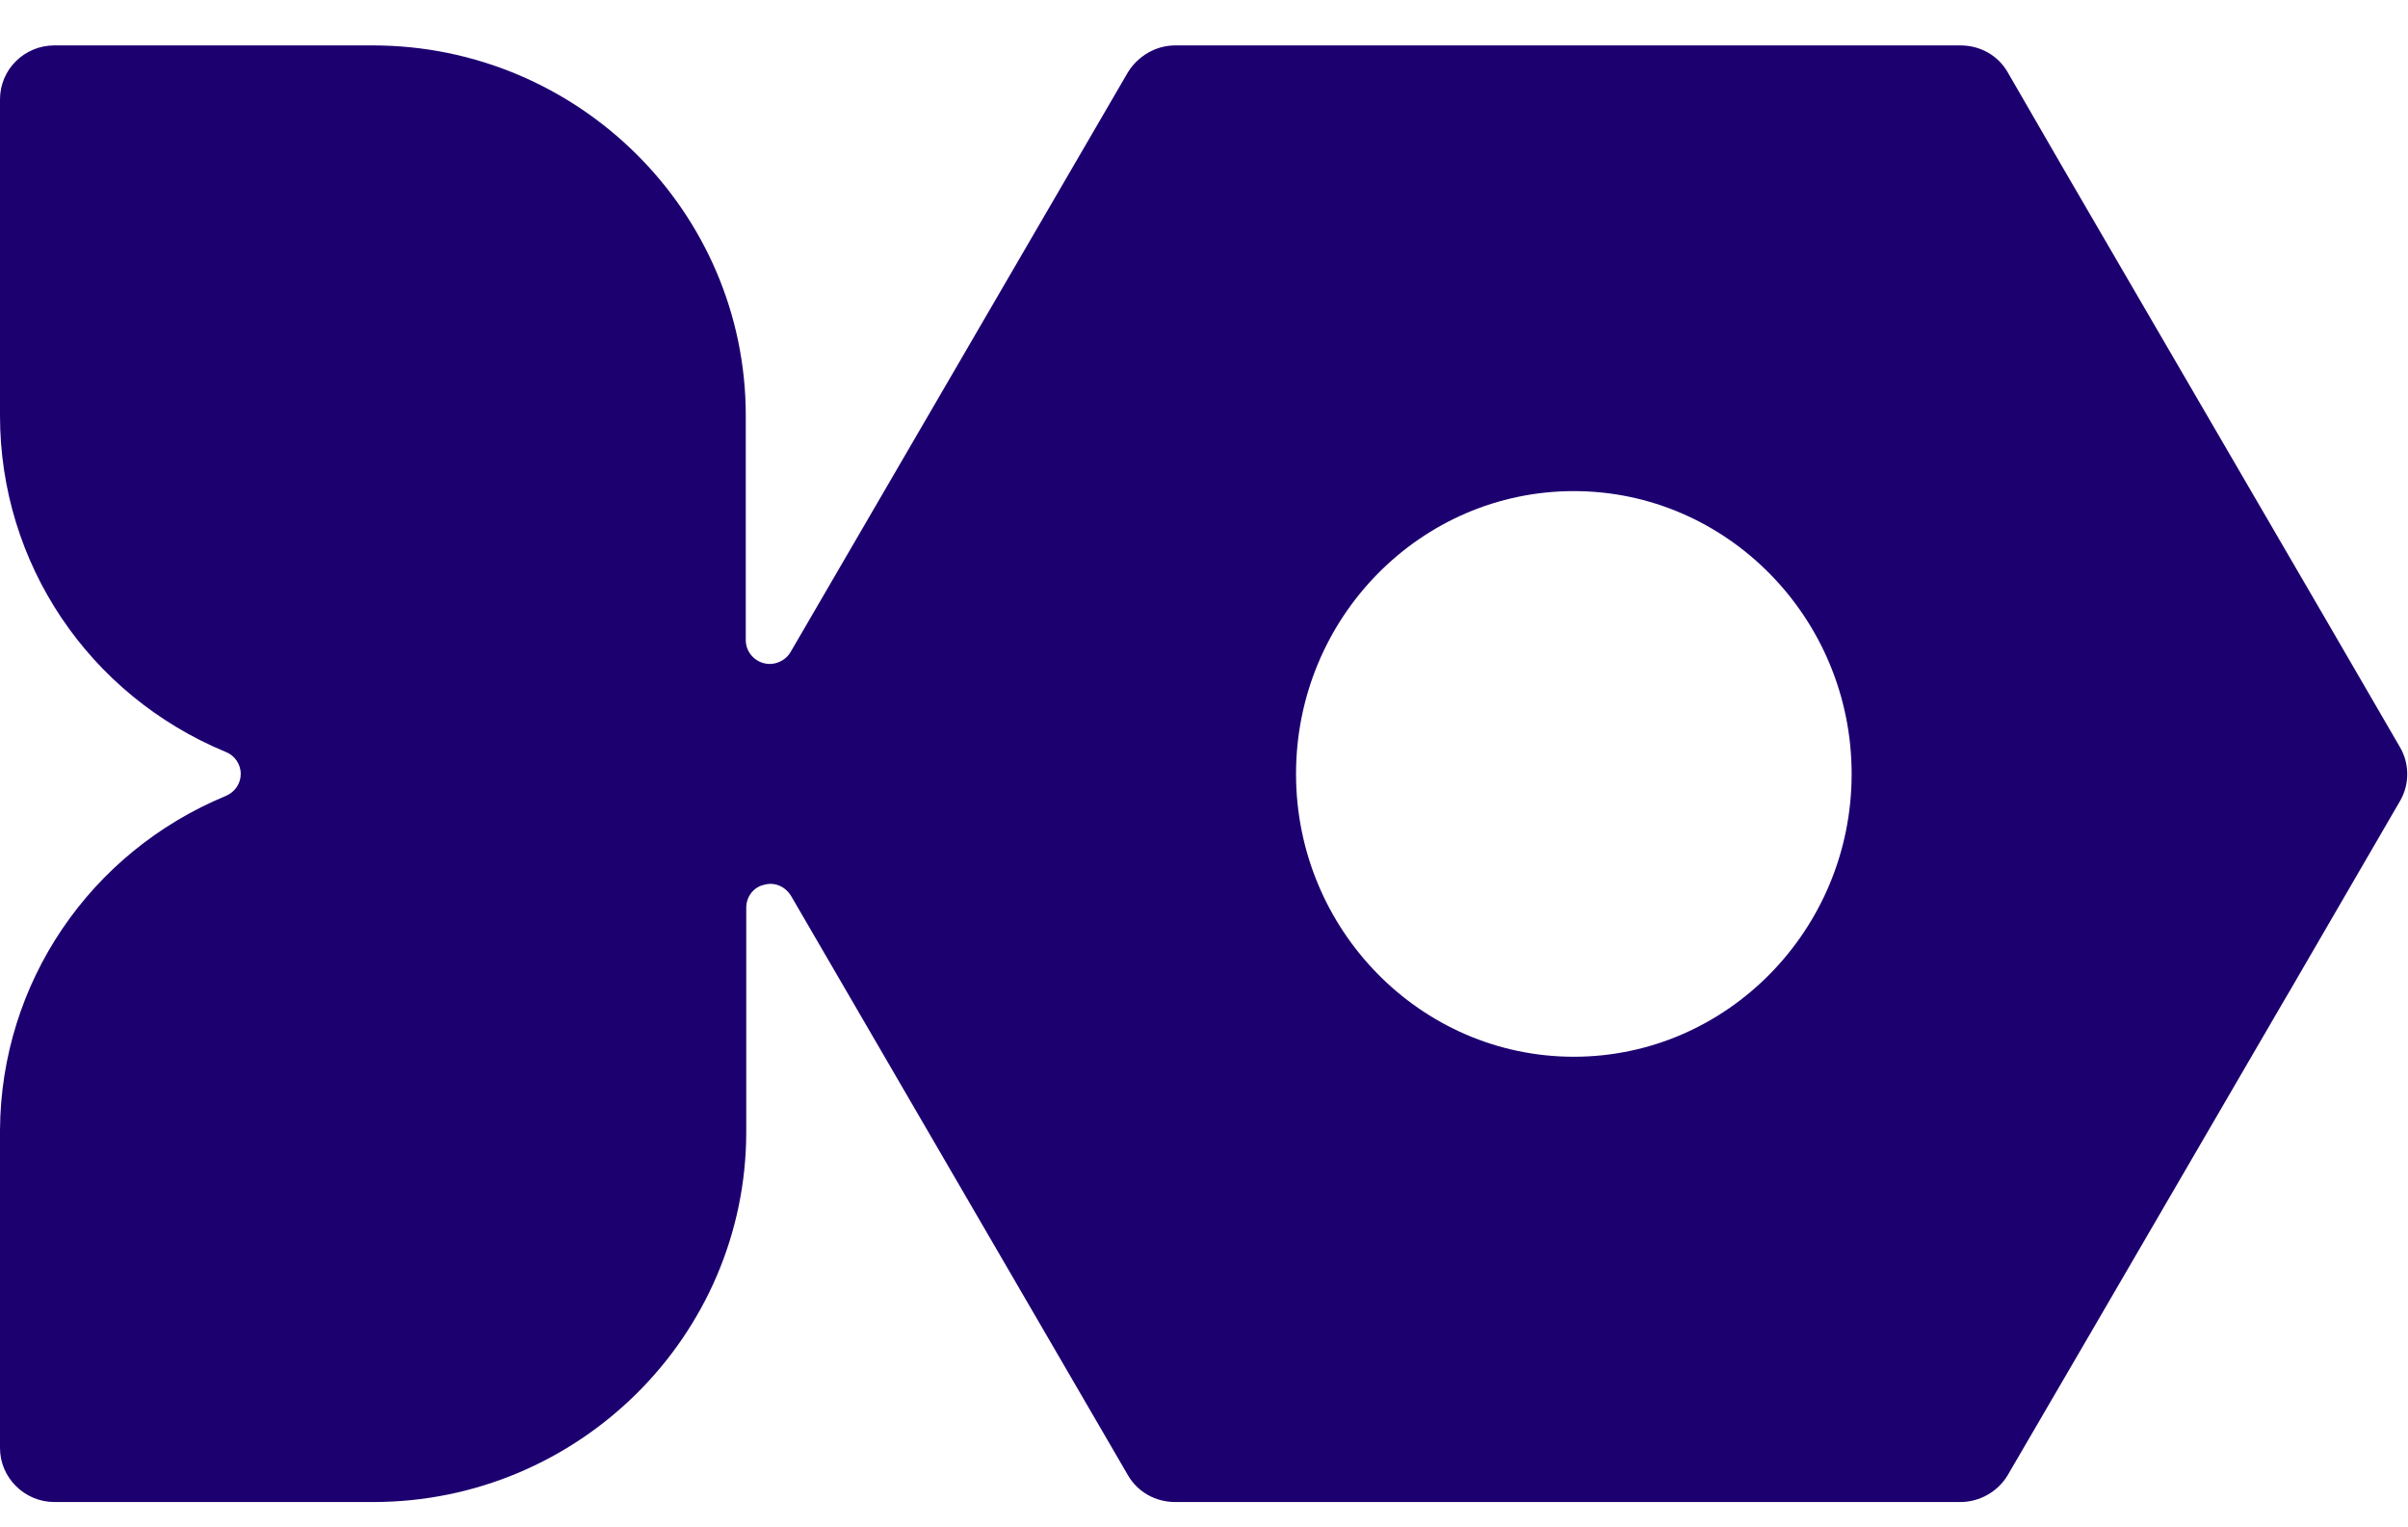 <svg width="41" height="26" viewBox="0 0 41 26" fill="none" xmlns="http://www.w3.org/2000/svg">
<path d="M40.863 12.719L39.56 10.475L35.133 2.871L34.183 1.228C34.019 0.943 33.715 0.773 33.379 0.773H20.01C19.682 0.773 19.378 0.952 19.206 1.228L18.141 3.058L13.46 11.101C13.37 11.256 13.173 11.337 13.001 11.288C12.82 11.239 12.698 11.077 12.698 10.898V7.075C12.698 3.603 9.845 0.773 6.345 0.773H0.926C0.418 0.773 0 1.179 0 1.692V7.075C0 9.588 1.508 11.833 3.845 12.801C3.992 12.858 4.099 13.004 4.099 13.175C4.099 13.338 4 13.484 3.845 13.549C1.525 14.509 0.016 16.737 0 19.234V19.258V23.194V24.65C0 25.154 0.418 25.569 0.926 25.569H6.353C9.853 25.569 12.706 22.739 12.706 19.266V15.452C12.706 15.265 12.829 15.102 13.009 15.062C13.042 15.053 13.083 15.045 13.116 15.045C13.263 15.045 13.394 15.127 13.468 15.249L18.444 23.804L19.206 25.114C19.37 25.398 19.674 25.569 20.01 25.569H33.379C33.707 25.569 34.019 25.39 34.183 25.114L35.601 22.682L38.929 16.965L38.978 16.883L40.503 14.257L40.872 13.622C41.027 13.346 41.027 12.996 40.863 12.719ZM26.797 17.989C24.19 17.989 22.067 15.826 22.067 13.175C22.067 10.515 24.19 8.36 26.797 8.36C29.404 8.36 31.527 10.524 31.527 13.175C31.527 15.826 29.404 17.989 26.797 17.989Z" fill="#1D0070"/>
</svg>
